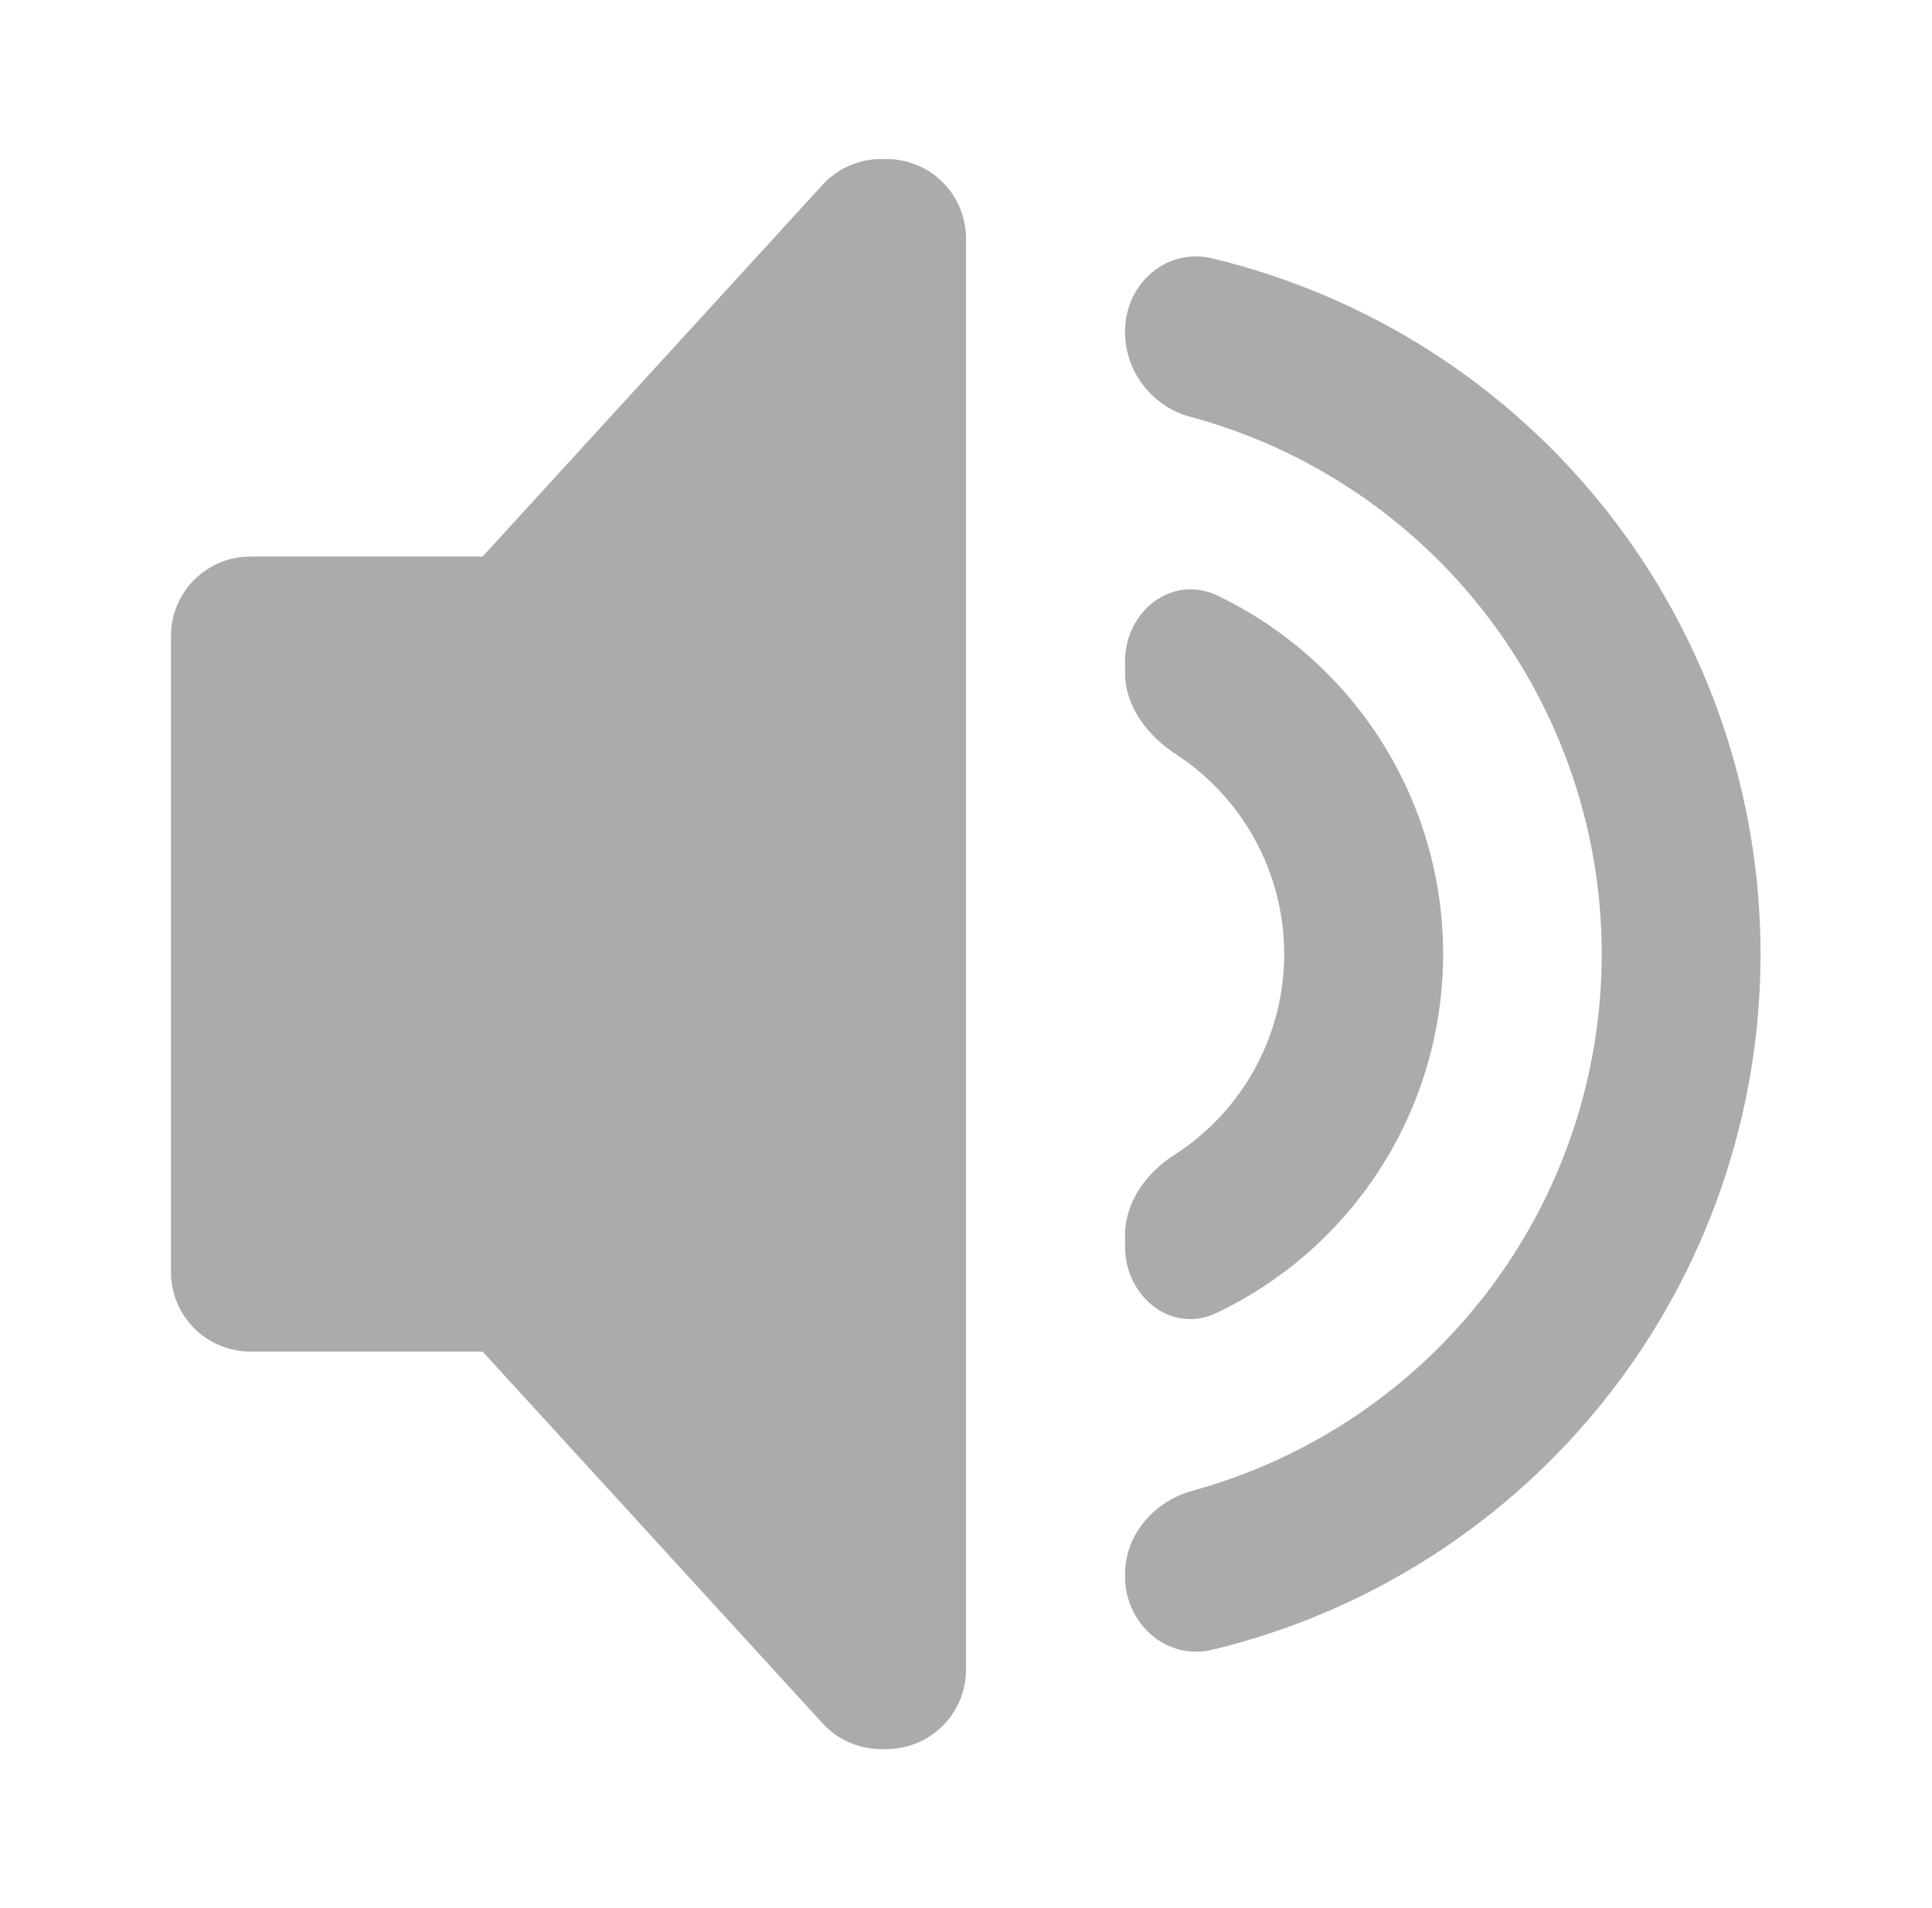 <svg width="81" height="80" viewBox="0 0 81 80" fill="none" xmlns="http://www.w3.org/2000/svg">
<path d="M40.5 10C40.5 9.116 40.149 8.268 39.524 7.643C38.899 7.018 38.051 6.667 37.167 6.667H36.967C36.504 6.664 36.046 6.757 35.621 6.941C35.196 7.124 34.815 7.394 34.5 7.734L20.233 23.334H10.5C9.616 23.334 8.768 23.685 8.143 24.31C7.518 24.935 7.167 25.783 7.167 26.667V53.334C7.167 54.218 7.518 55.066 8.143 55.691C8.768 56.316 9.616 56.667 10.5 56.667H20.233L34.5 72.267C34.815 72.606 35.196 72.876 35.621 73.06C36.046 73.243 36.504 73.337 36.967 73.334H37.167C38.051 73.334 38.899 72.982 39.524 72.357C40.149 71.732 40.5 70.884 40.5 70V10ZM50.833 69.167C48.9 69.634 47.167 68.067 47.167 66.1V66C47.167 64.334 48.4 62.934 50 62.5C54.929 61.146 59.277 58.212 62.376 54.147C65.475 50.082 67.153 45.112 67.153 40C67.153 34.889 65.475 29.919 62.376 25.854C59.277 21.789 54.929 18.854 50 17.5C49.209 17.31 48.502 16.864 47.99 16.231C47.477 15.598 47.188 14.814 47.167 14V13.9C47.167 11.9 48.9 10.367 50.833 10.834C57.382 12.41 63.209 16.144 67.377 21.435C71.545 26.726 73.812 33.265 73.812 40C73.812 46.736 71.545 53.275 67.377 58.566C63.209 63.856 57.382 67.59 50.833 69.167Z" fill="#ABABAB"/>
<path d="M51.033 55.033C49.133 55.967 47.167 54.367 47.167 52.267V51.8C47.167 50.367 48.1 49.133 49.267 48.4C50.67 47.493 51.824 46.25 52.623 44.782C53.422 43.315 53.841 41.671 53.841 40C53.841 38.329 53.422 36.685 52.623 35.218C51.824 33.75 50.67 32.507 49.267 31.6C48.1 30.833 47.167 29.6 47.167 28.2V27.733C47.167 25.633 49.133 24.067 51.033 24.967C53.869 26.324 56.263 28.456 57.939 31.116C59.615 33.776 60.504 36.856 60.504 40C60.504 43.144 59.615 46.224 57.939 48.884C56.263 51.544 53.869 53.676 51.033 55.033Z" fill="#ABABAB"/>
</svg>

